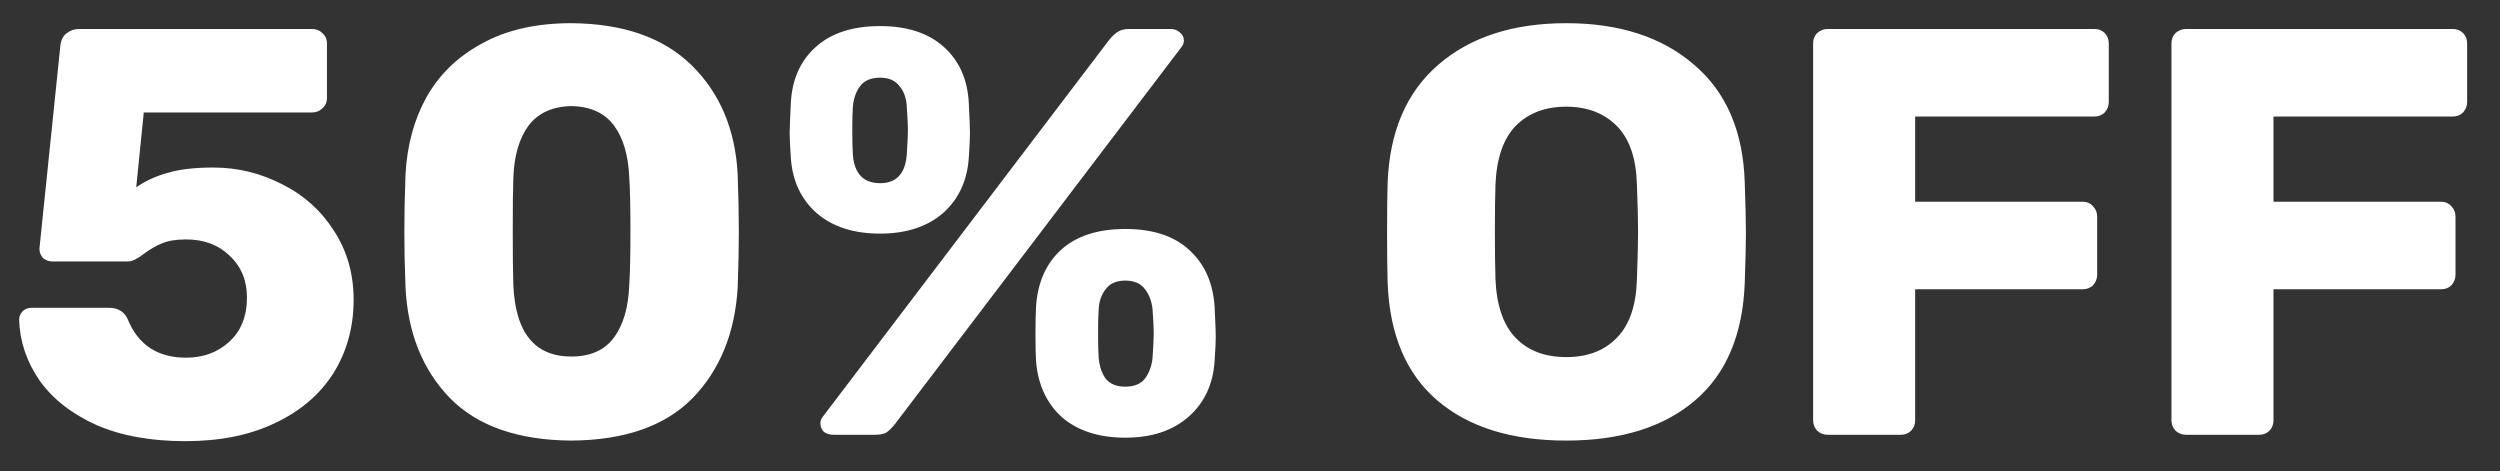 <svg width="69" height="13" viewBox="0 0 69 13" fill="none" xmlns="http://www.w3.org/2000/svg">
<rect x="0" y="0" width="69" height="13" fill="#333333" stroke="none"/>
<path d="M5.12 12.176C4.16 12.176 3.339 12.027 2.656 11.728C1.973 11.419 1.451 11.008 1.088 10.496C0.736 9.984 0.549 9.429 0.528 8.832C0.528 8.736 0.56 8.656 0.624 8.592C0.688 8.528 0.768 8.496 0.864 8.496H3.008C3.253 8.496 3.424 8.597 3.52 8.8C3.808 9.515 4.347 9.872 5.136 9.872C5.605 9.872 6 9.728 6.32 9.44C6.651 9.141 6.816 8.731 6.816 8.208C6.816 7.739 6.656 7.355 6.336 7.056C6.027 6.757 5.627 6.608 5.136 6.608C4.859 6.608 4.635 6.645 4.464 6.72C4.304 6.784 4.139 6.88 3.968 7.008C3.787 7.147 3.643 7.216 3.536 7.216H1.44C1.344 7.216 1.259 7.184 1.184 7.12C1.12 7.045 1.088 6.96 1.088 6.864L1.664 1.28C1.675 1.131 1.728 1.013 1.824 0.928C1.931 0.843 2.053 0.8 2.192 0.8H8.608C8.725 0.8 8.821 0.837 8.896 0.912C8.981 0.987 9.024 1.083 9.024 1.2V2.704C9.024 2.821 8.981 2.917 8.896 2.992C8.821 3.067 8.725 3.104 8.608 3.104H3.968L3.76 5.168C4.027 4.987 4.32 4.853 4.64 4.768C4.96 4.672 5.376 4.624 5.888 4.624C6.56 4.624 7.195 4.779 7.792 5.088C8.389 5.387 8.864 5.813 9.216 6.368C9.579 6.923 9.76 7.557 9.76 8.272C9.76 9.029 9.573 9.707 9.2 10.304C8.827 10.891 8.288 11.349 7.584 11.68C6.891 12.011 6.069 12.176 5.12 12.176ZM15.768 12.16C14.296 12.149 13.181 11.76 12.424 10.992C11.666 10.213 11.256 9.195 11.192 7.936C11.17 7.36 11.16 6.848 11.16 6.4C11.16 5.941 11.17 5.413 11.192 4.816C11.234 4.016 11.426 3.307 11.768 2.688C12.12 2.059 12.632 1.563 13.304 1.2C13.976 0.827 14.797 0.64 15.768 0.64C17.208 0.651 18.317 1.04 19.096 1.808C19.874 2.576 20.296 3.579 20.36 4.816C20.381 5.413 20.392 5.941 20.392 6.4C20.392 6.848 20.381 7.36 20.36 7.936C20.285 9.195 19.869 10.213 19.112 10.992C18.354 11.76 17.24 12.149 15.768 12.16ZM15.768 9.84C16.29 9.84 16.68 9.669 16.936 9.328C17.202 8.976 17.346 8.485 17.368 7.856C17.389 7.547 17.4 7.051 17.4 6.368C17.4 5.685 17.389 5.2 17.368 4.912C17.346 4.304 17.208 3.824 16.952 3.472C16.696 3.12 16.301 2.939 15.768 2.928C15.245 2.939 14.85 3.12 14.584 3.472C14.328 3.824 14.189 4.304 14.168 4.912C14.157 5.2 14.152 5.685 14.152 6.368C14.152 7.051 14.157 7.547 14.168 7.856C14.221 9.179 14.754 9.84 15.768 9.84ZM24.291 6.448C23.565 6.448 22.984 6.261 22.547 5.888C22.109 5.504 21.869 4.992 21.827 4.352C21.805 4.032 21.795 3.808 21.795 3.68C21.795 3.552 21.805 3.275 21.827 2.848C21.859 2.197 22.088 1.68 22.515 1.296C22.941 0.912 23.533 0.72 24.291 0.72C25.037 0.72 25.624 0.912 26.051 1.296C26.477 1.68 26.707 2.197 26.739 2.848C26.76 3.275 26.771 3.552 26.771 3.68C26.771 3.808 26.76 4.032 26.739 4.352C26.696 4.992 26.456 5.504 26.019 5.888C25.581 6.261 25.005 6.448 24.291 6.448ZM23.011 12C22.904 12 22.813 11.973 22.739 11.92C22.675 11.856 22.643 11.776 22.643 11.68C22.643 11.616 22.664 11.557 22.707 11.504L30.611 1.104C30.696 0.997 30.776 0.923 30.851 0.88C30.925 0.827 31.032 0.8 31.171 0.8H32.307C32.413 0.8 32.499 0.832 32.563 0.896C32.637 0.949 32.675 1.024 32.675 1.12C32.675 1.184 32.653 1.243 32.611 1.296L24.707 11.696C24.621 11.803 24.541 11.883 24.467 11.936C24.392 11.979 24.285 12 24.147 12H23.011ZM24.291 5.056C24.739 5.056 24.984 4.795 25.027 4.272C25.048 3.931 25.059 3.707 25.059 3.6C25.059 3.461 25.048 3.243 25.027 2.944C25.016 2.709 24.947 2.517 24.819 2.368C24.701 2.219 24.525 2.144 24.291 2.144C24.045 2.144 23.864 2.219 23.747 2.368C23.629 2.517 23.56 2.709 23.539 2.944C23.528 3.093 23.523 3.312 23.523 3.6C23.523 3.877 23.528 4.101 23.539 4.272C23.581 4.795 23.832 5.056 24.291 5.056ZM31.059 12.08C30.333 12.08 29.752 11.893 29.315 11.52C28.888 11.136 28.648 10.619 28.595 9.968C28.584 9.787 28.579 9.541 28.579 9.232C28.579 8.912 28.584 8.656 28.595 8.464C28.637 7.803 28.867 7.28 29.283 6.896C29.709 6.512 30.301 6.32 31.059 6.32C31.816 6.32 32.403 6.512 32.819 6.896C33.245 7.28 33.48 7.803 33.523 8.464C33.544 8.891 33.555 9.168 33.555 9.296C33.555 9.424 33.544 9.648 33.523 9.968C33.48 10.608 33.24 11.12 32.803 11.504C32.365 11.888 31.784 12.08 31.059 12.08ZM31.059 10.672C31.304 10.672 31.485 10.597 31.603 10.448C31.72 10.288 31.789 10.096 31.811 9.872C31.832 9.552 31.843 9.328 31.843 9.2C31.843 9.061 31.832 8.843 31.811 8.544C31.789 8.32 31.72 8.133 31.603 7.984C31.485 7.824 31.304 7.744 31.059 7.744C30.813 7.744 30.632 7.824 30.515 7.984C30.397 8.133 30.333 8.32 30.323 8.544C30.312 8.693 30.307 8.912 30.307 9.2C30.307 9.488 30.312 9.712 30.323 9.872C30.344 10.107 30.408 10.299 30.515 10.448C30.632 10.597 30.813 10.672 31.059 10.672ZM43.227 12.16C41.723 12.16 40.539 11.792 39.675 11.056C38.811 10.32 38.353 9.237 38.299 7.808C38.289 7.499 38.283 7.04 38.283 6.432C38.283 5.813 38.289 5.349 38.299 5.04C38.353 3.632 38.817 2.549 39.691 1.792C40.577 1.024 41.755 0.64 43.227 0.64C44.699 0.64 45.878 1.024 46.763 1.792C47.649 2.549 48.113 3.632 48.155 5.04C48.177 5.659 48.187 6.123 48.187 6.432C48.187 6.731 48.177 7.189 48.155 7.808C48.102 9.237 47.643 10.32 46.779 11.056C45.915 11.792 44.731 12.16 43.227 12.16ZM43.227 9.856C43.814 9.856 44.278 9.68 44.619 9.328C44.971 8.976 45.158 8.437 45.179 7.712C45.201 7.093 45.211 6.656 45.211 6.4C45.211 6.123 45.201 5.685 45.179 5.088C45.158 4.363 44.971 3.824 44.619 3.472C44.267 3.12 43.803 2.944 43.227 2.944C42.651 2.944 42.187 3.12 41.835 3.472C41.494 3.824 41.307 4.363 41.275 5.088C41.265 5.387 41.259 5.824 41.259 6.4C41.259 6.965 41.265 7.403 41.275 7.712C41.307 8.437 41.494 8.976 41.835 9.328C42.177 9.68 42.641 9.856 43.227 9.856ZM50.442 12C50.335 12 50.239 11.963 50.154 11.888C50.079 11.803 50.042 11.707 50.042 11.6V1.2C50.042 1.083 50.079 0.987 50.154 0.912C50.239 0.837 50.335 0.8 50.442 0.8H57.802C57.919 0.8 58.015 0.837 58.09 0.912C58.164 0.987 58.202 1.083 58.202 1.2V2.816C58.202 2.923 58.164 3.019 58.09 3.104C58.015 3.179 57.919 3.216 57.802 3.216H52.858V5.568H57.482C57.599 5.568 57.695 5.611 57.77 5.696C57.844 5.771 57.882 5.867 57.882 5.984V7.584C57.882 7.691 57.844 7.787 57.77 7.872C57.695 7.947 57.599 7.984 57.482 7.984H52.858V11.6C52.858 11.717 52.821 11.813 52.746 11.888C52.671 11.963 52.575 12 52.458 12H50.442ZM60.333 12C60.226 12 60.13 11.963 60.044 11.888C59.97 11.803 59.932 11.707 59.932 11.6V1.2C59.932 1.083 59.97 0.987 60.044 0.912C60.13 0.837 60.226 0.8 60.333 0.8H67.692C67.81 0.8 67.906 0.837 67.981 0.912C68.055 0.987 68.093 1.083 68.093 1.2V2.816C68.093 2.923 68.055 3.019 67.981 3.104C67.906 3.179 67.81 3.216 67.692 3.216H62.748V5.568H67.373C67.49 5.568 67.586 5.611 67.66 5.696C67.735 5.771 67.772 5.867 67.772 5.984V7.584C67.772 7.691 67.735 7.787 67.66 7.872C67.586 7.947 67.49 7.984 67.373 7.984H62.748V11.6C62.748 11.717 62.711 11.813 62.636 11.888C62.562 11.963 62.466 12 62.349 12H60.333Z" fill="white"/>
</svg>

